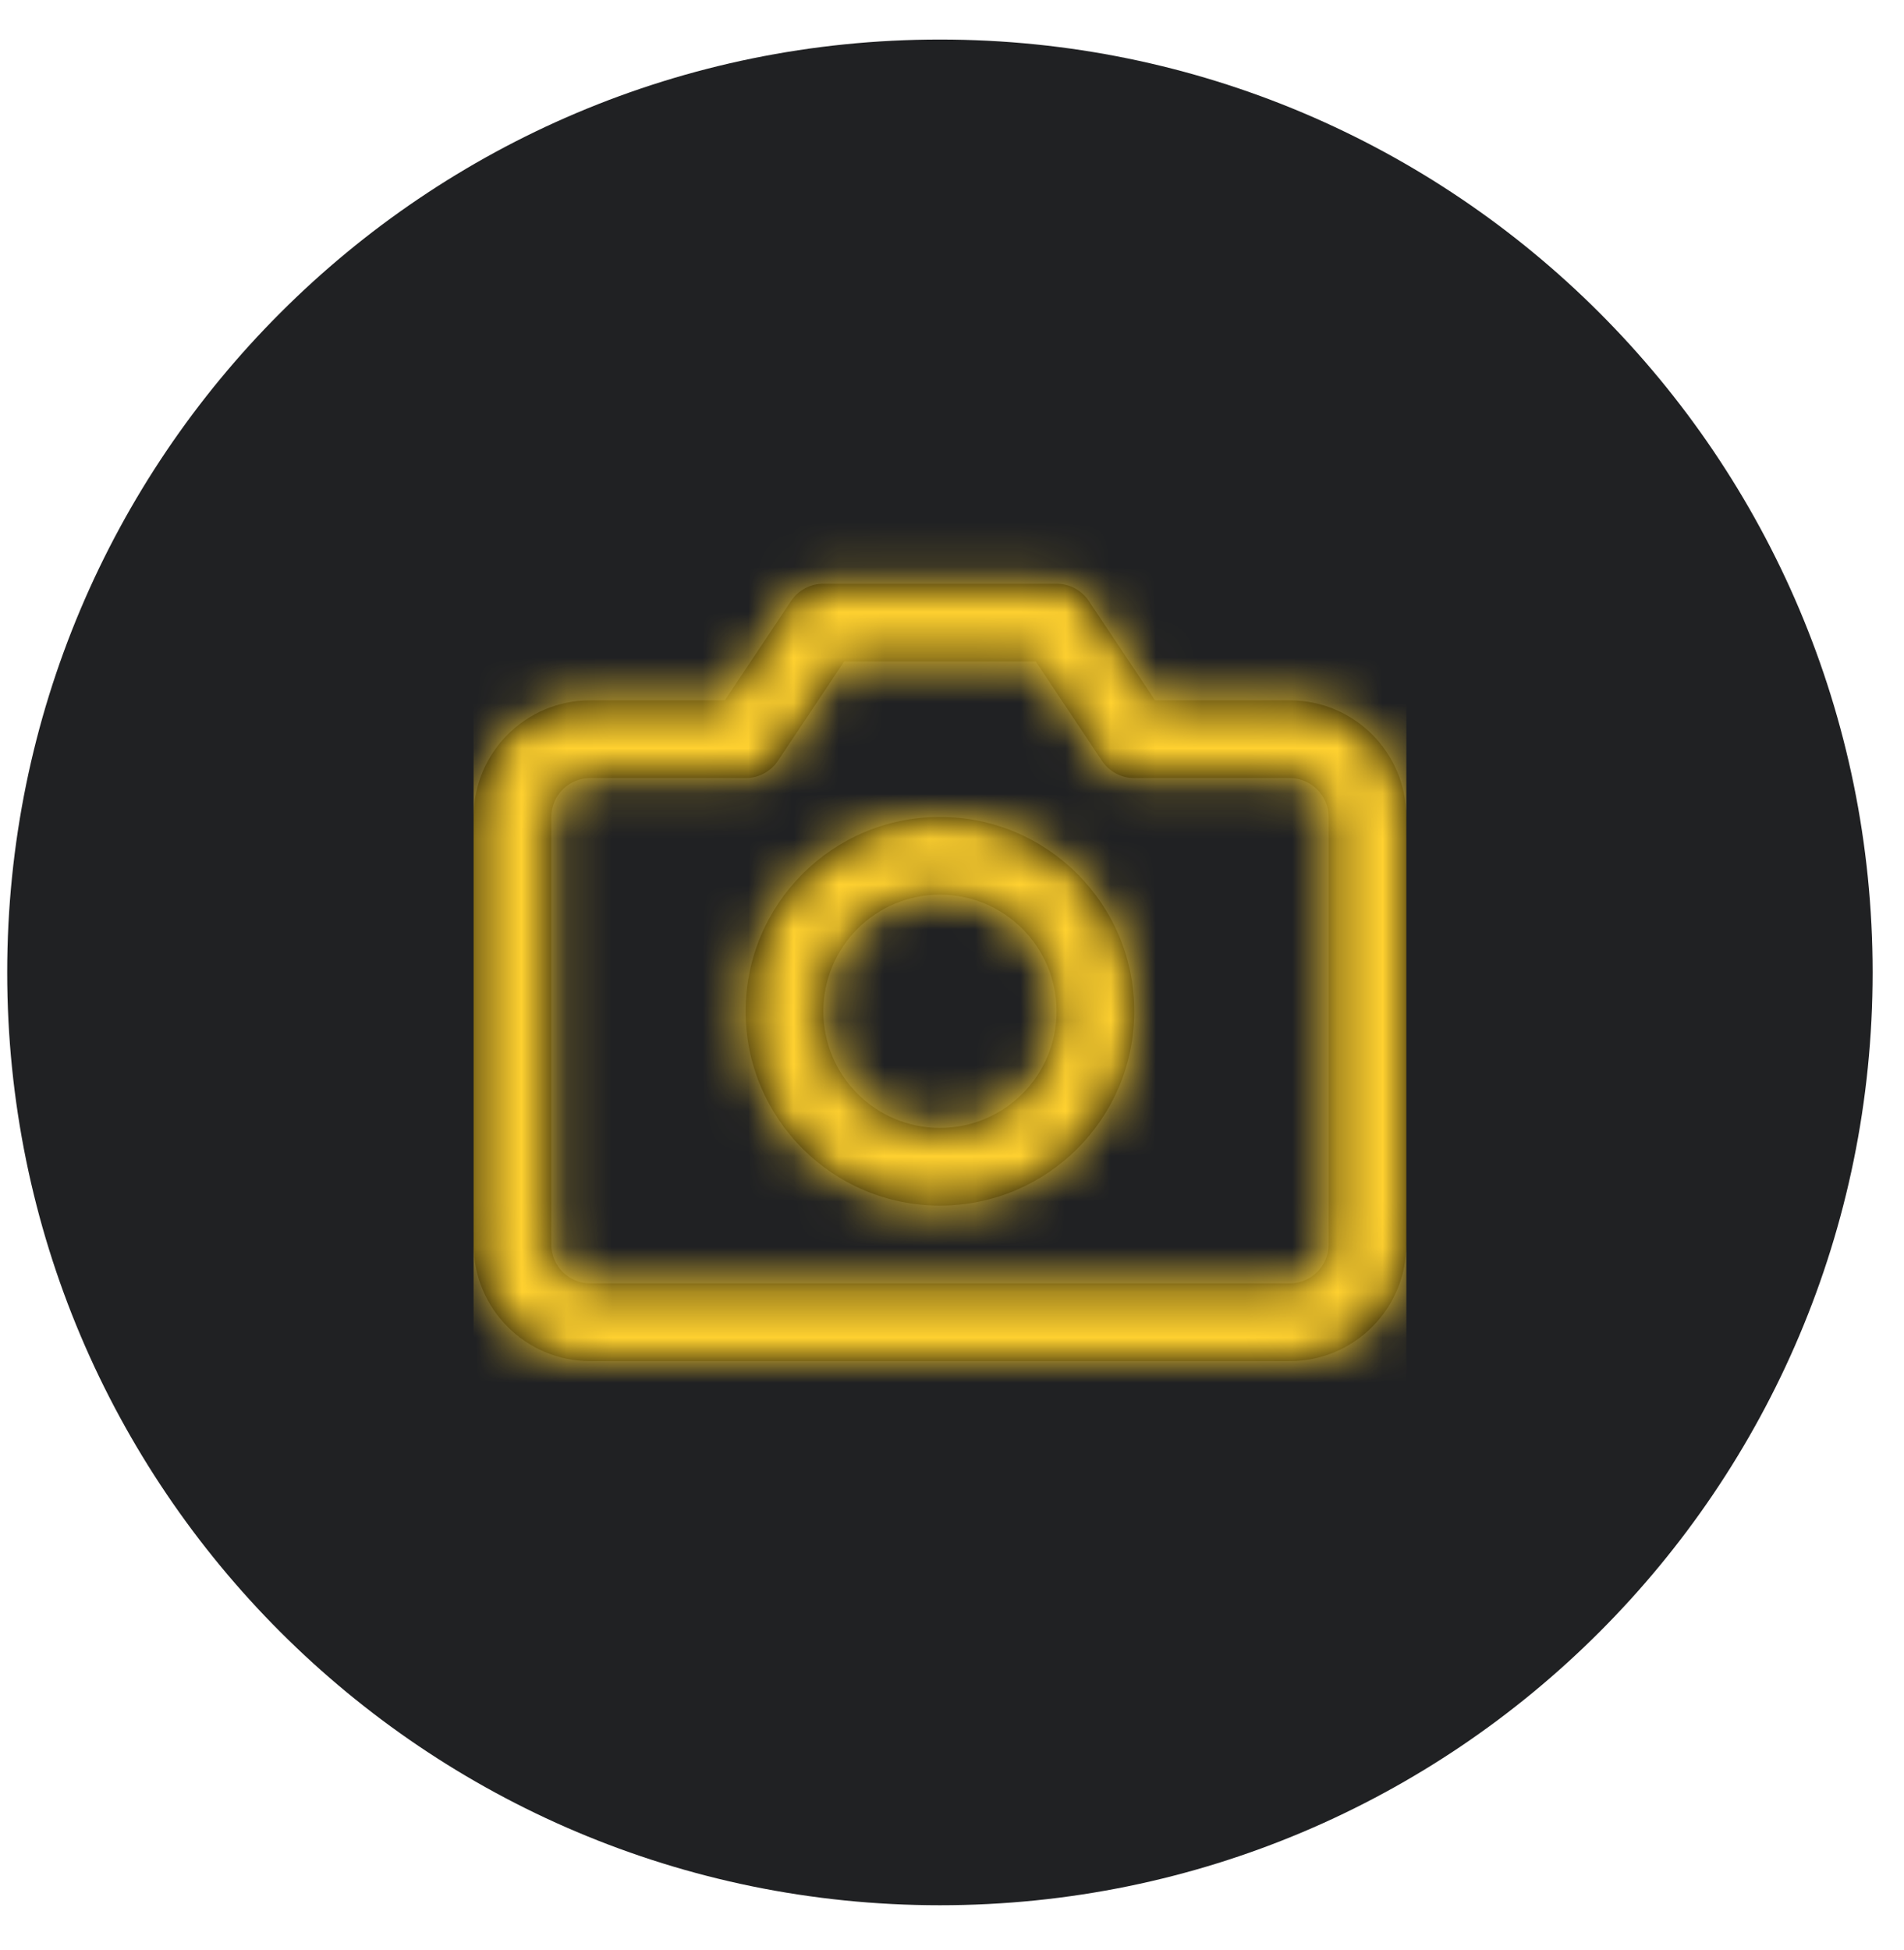 <svg  viewBox="0 0 42 43" fill="none" xmlns="http://www.w3.org/2000/svg">
<path fill-rule="evenodd" clip-rule="evenodd" d="M20.734 42.021C32.097 42.021 41.308 32.81 41.308 21.447C41.308 10.084 32.097 0.872 20.734 0.872C9.371 0.872 0.159 10.084 0.159 21.447C0.159 32.81 9.371 42.021 20.734 42.021Z" fill="#202123"/>
<path fill-rule="evenodd" clip-rule="evenodd" d="M28.449 15.446H25.479L24.019 13.256C23.86 13.017 23.593 12.874 23.306 12.874H18.162C17.876 12.874 17.608 13.017 17.449 13.256L15.989 15.446H13.019C11.598 15.446 10.447 16.597 10.447 18.018V27.448C10.447 28.868 11.598 30.02 13.019 30.02H28.449C29.87 30.02 31.021 28.868 31.021 27.448V18.018C31.021 16.597 29.87 15.446 28.449 15.446ZM17.161 16.779L18.621 14.589H22.847L24.307 16.779C24.466 17.017 24.734 17.161 25.02 17.161H28.449C28.923 17.161 29.307 17.544 29.307 18.018V27.448C29.307 27.921 28.923 28.305 28.449 28.305H13.018C12.545 28.305 12.161 27.921 12.161 27.448V18.018C12.161 17.544 12.545 17.161 13.018 17.161H16.448C16.734 17.161 17.002 17.017 17.161 16.779ZM20.734 26.59C18.367 26.59 16.448 24.671 16.448 22.304C16.448 19.937 18.367 18.018 20.734 18.018C23.101 18.018 25.02 19.937 25.02 22.304C25.02 24.671 23.101 26.59 20.734 26.59ZM23.306 22.304C23.306 23.725 22.154 24.876 20.734 24.876C19.314 24.876 18.162 23.725 18.162 22.304C18.162 20.884 19.314 19.732 20.734 19.732C22.154 19.732 23.306 20.884 23.306 22.304Z" fill="black"/>
<mask id="mask0" mask-type="alpha" maskUnits="userSpaceOnUse" x="10" y="12" width="22" height="19">
<path fill-rule="evenodd" clip-rule="evenodd" d="M28.449 15.446H25.479L24.019 13.256C23.86 13.017 23.593 12.874 23.306 12.874H18.162C17.876 12.874 17.608 13.017 17.449 13.256L15.989 15.446H13.019C11.598 15.446 10.447 16.597 10.447 18.018V27.448C10.447 28.868 11.598 30.02 13.019 30.02H28.449C29.87 30.02 31.021 28.868 31.021 27.448V18.018C31.021 16.597 29.87 15.446 28.449 15.446ZM17.161 16.779L18.621 14.589H22.847L24.307 16.779C24.466 17.017 24.734 17.161 25.02 17.161H28.449C28.923 17.161 29.307 17.544 29.307 18.018V27.448C29.307 27.921 28.923 28.305 28.449 28.305H13.018C12.545 28.305 12.161 27.921 12.161 27.448V18.018C12.161 17.544 12.545 17.161 13.018 17.161H16.448C16.734 17.161 17.002 17.017 17.161 16.779ZM20.734 26.59C18.367 26.59 16.448 24.671 16.448 22.304C16.448 19.937 18.367 18.018 20.734 18.018C23.101 18.018 25.02 19.937 25.02 22.304C25.02 24.671 23.101 26.59 20.734 26.59ZM23.306 22.304C23.306 23.725 22.154 24.876 20.734 24.876C19.314 24.876 18.162 23.725 18.162 22.304C18.162 20.884 19.314 19.732 20.734 19.732C22.154 19.732 23.306 20.884 23.306 22.304Z" fill="white"/>
</mask>
<g mask="url(#mask0)">
<rect x="10.447" y="11.159" width="20.575" height="20.575" fill="#FFD130"/>
</g>
</svg>

